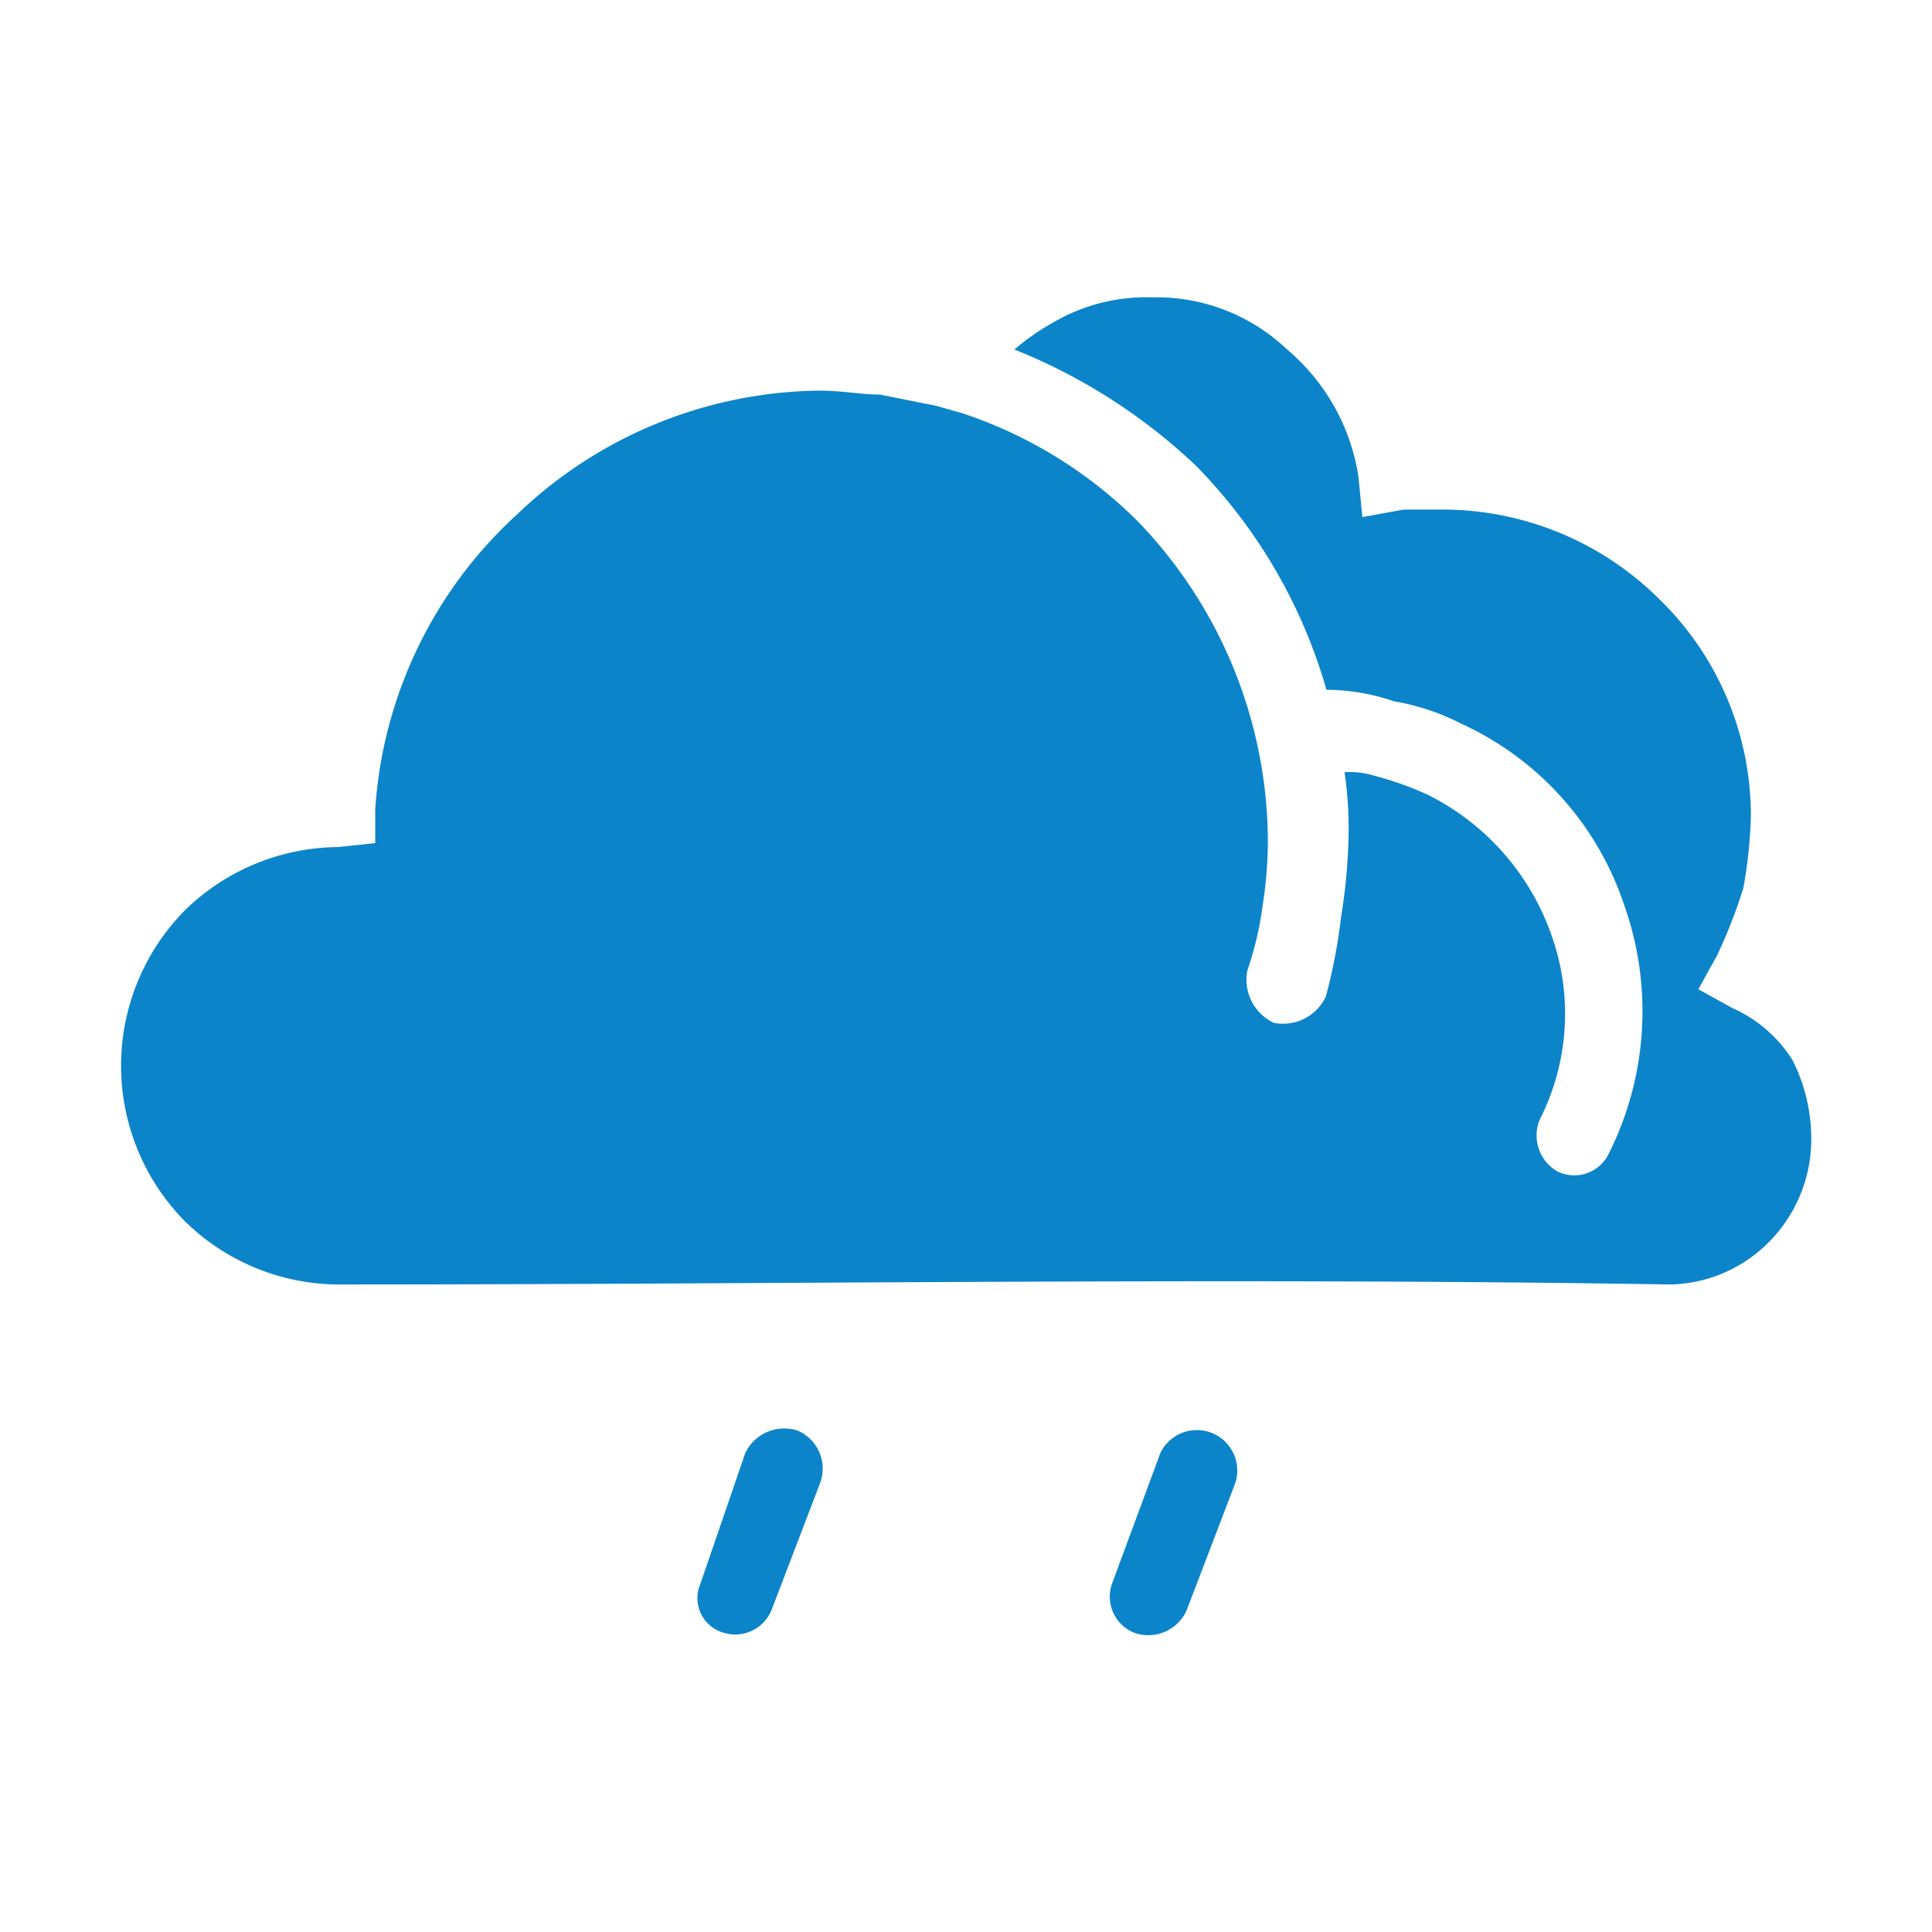 <svg viewBox="0 0 64 64" xmlns="http://www.w3.org/2000/svg"><path d="M24.69 48.13a1.43 1.43 0 0 1 1.73-.74 1.37 1.37 0 0 1 .75 1.73l-1.61 4.21a1.3 1.3 0 0 1-1.61.75 1.19 1.19 0 0 1-.75-1.61ZM38.44 48.13a1.34 1.34 0 0 1 2.48 1l-1.61 4.21a1.39 1.39 0 0 1-1.73.75 1.29 1.29 0 0 1-.75-1.61ZM33.61 11.58a19 19 0 0 1 6 3.84 17.4 17.4 0 0 1 4.33 7.43 6.92 6.92 0 0 1 2.23.38 7.7 7.7 0 0 1 2.23.74A10.12 10.12 0 0 1 53.81 30a10.52 10.52 0 0 1-.5 8.18 1.27 1.27 0 0 1-1.73.62 1.38 1.38 0 0 1-.58-1.7 7.75 7.75 0 0 0 .37-6.19 8.23 8.23 0 0 0-4.09-4.59 11 11 0 0 0-1.74-.62 2.8 2.8 0 0 0-1-.12 12.84 12.84 0 0 1 .13 2.23 18.91 18.91 0 0 1-.25 2.6 18.06 18.06 0 0 1-.5 2.6 1.56 1.56 0 0 1-1.73.87 1.58 1.58 0 0 1-.87-1.73 10.87 10.87 0 0 0 .5-2.11 14.1 14.1 0 0 0 .18-2.23 15.34 15.34 0 0 0-4.3-10.53 14.82 14.82 0 0 0-5.82-3.59l-.88-.25-1.86-.37c-.62 0-1.24-.13-2-.13a14.69 14.69 0 0 0-10 4.09 14.5 14.5 0 0 0-4.71 9.79v1.11l-1.23.13a7.34 7.34 0 0 0-5.08 2.1 7.33 7.33 0 0 0 0 10.29 7.3 7.3 0 0 0 5.2 2.1c14.62 0 29.36-.24 44 0a4.72 4.72 0 0 0 3.35-1.48A4.83 4.83 0 0 0 60 37.72a5.77 5.77 0 0 0-.62-2.6 4.51 4.51 0 0 0-2-1.73l-1.12-.62.62-1.12a17.1 17.1 0 0 0 .87-2.23 15.62 15.62 0 0 0 .25-2.35 10 10 0 0 0-3-7.19 10.19 10.19 0 0 0-7.18-3H46.5l-1.37.25-.13-1.34a6.87 6.87 0 0 0-2.36-4.21 6.27 6.27 0 0 0-4.46-1.73 6.13 6.13 0 0 0-3.34.86 7.8 7.8 0 0 0-1.24.87Z" fill="#0c84c9" class="fill-000000"></path></svg>